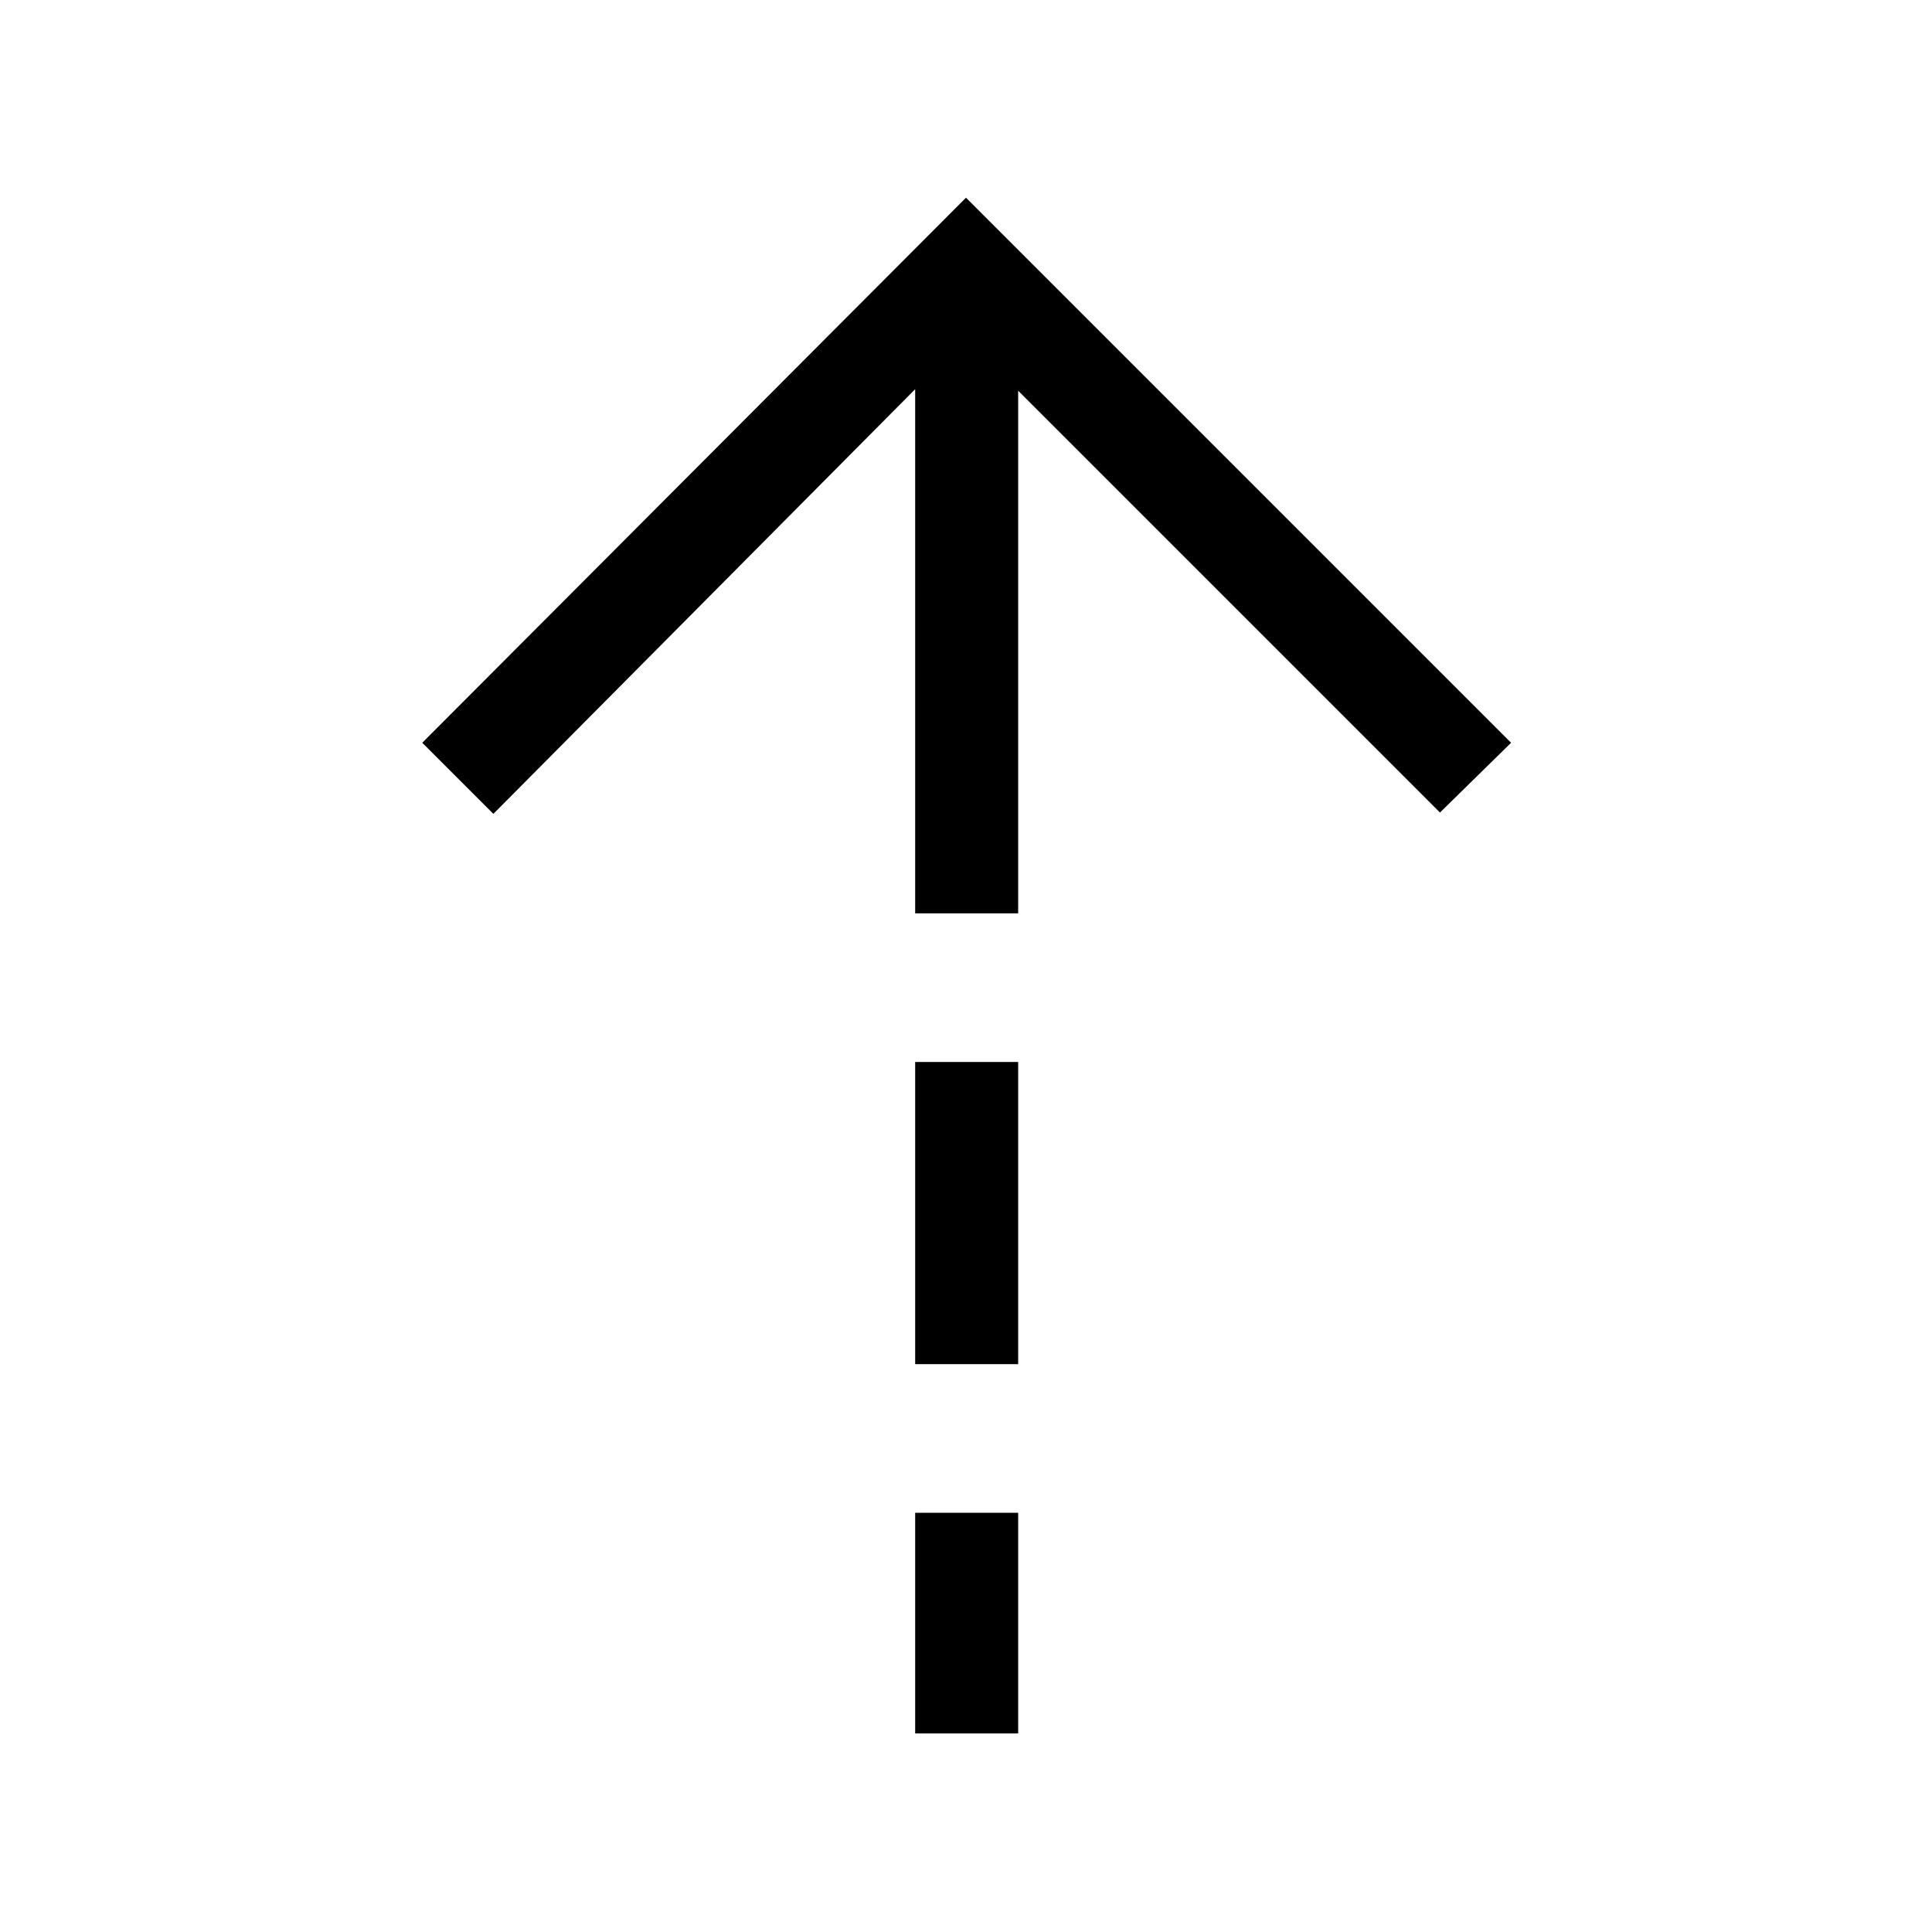 <svg xmlns="http://www.w3.org/2000/svg" height="40" viewBox="0 -960 960 960" width="40"><path d="M454.744-766.616 245.154-555.59l-35.333-35.333L480-861.769l270.846 270.846-35.333 34.666-209.59-209.59v259.693h-51.179v-260.462Zm0 484.462v-150.154h51.179v150.154h-51.179Zm0 183.487v-109.641h51.179v109.641h-51.179Z"/></svg>